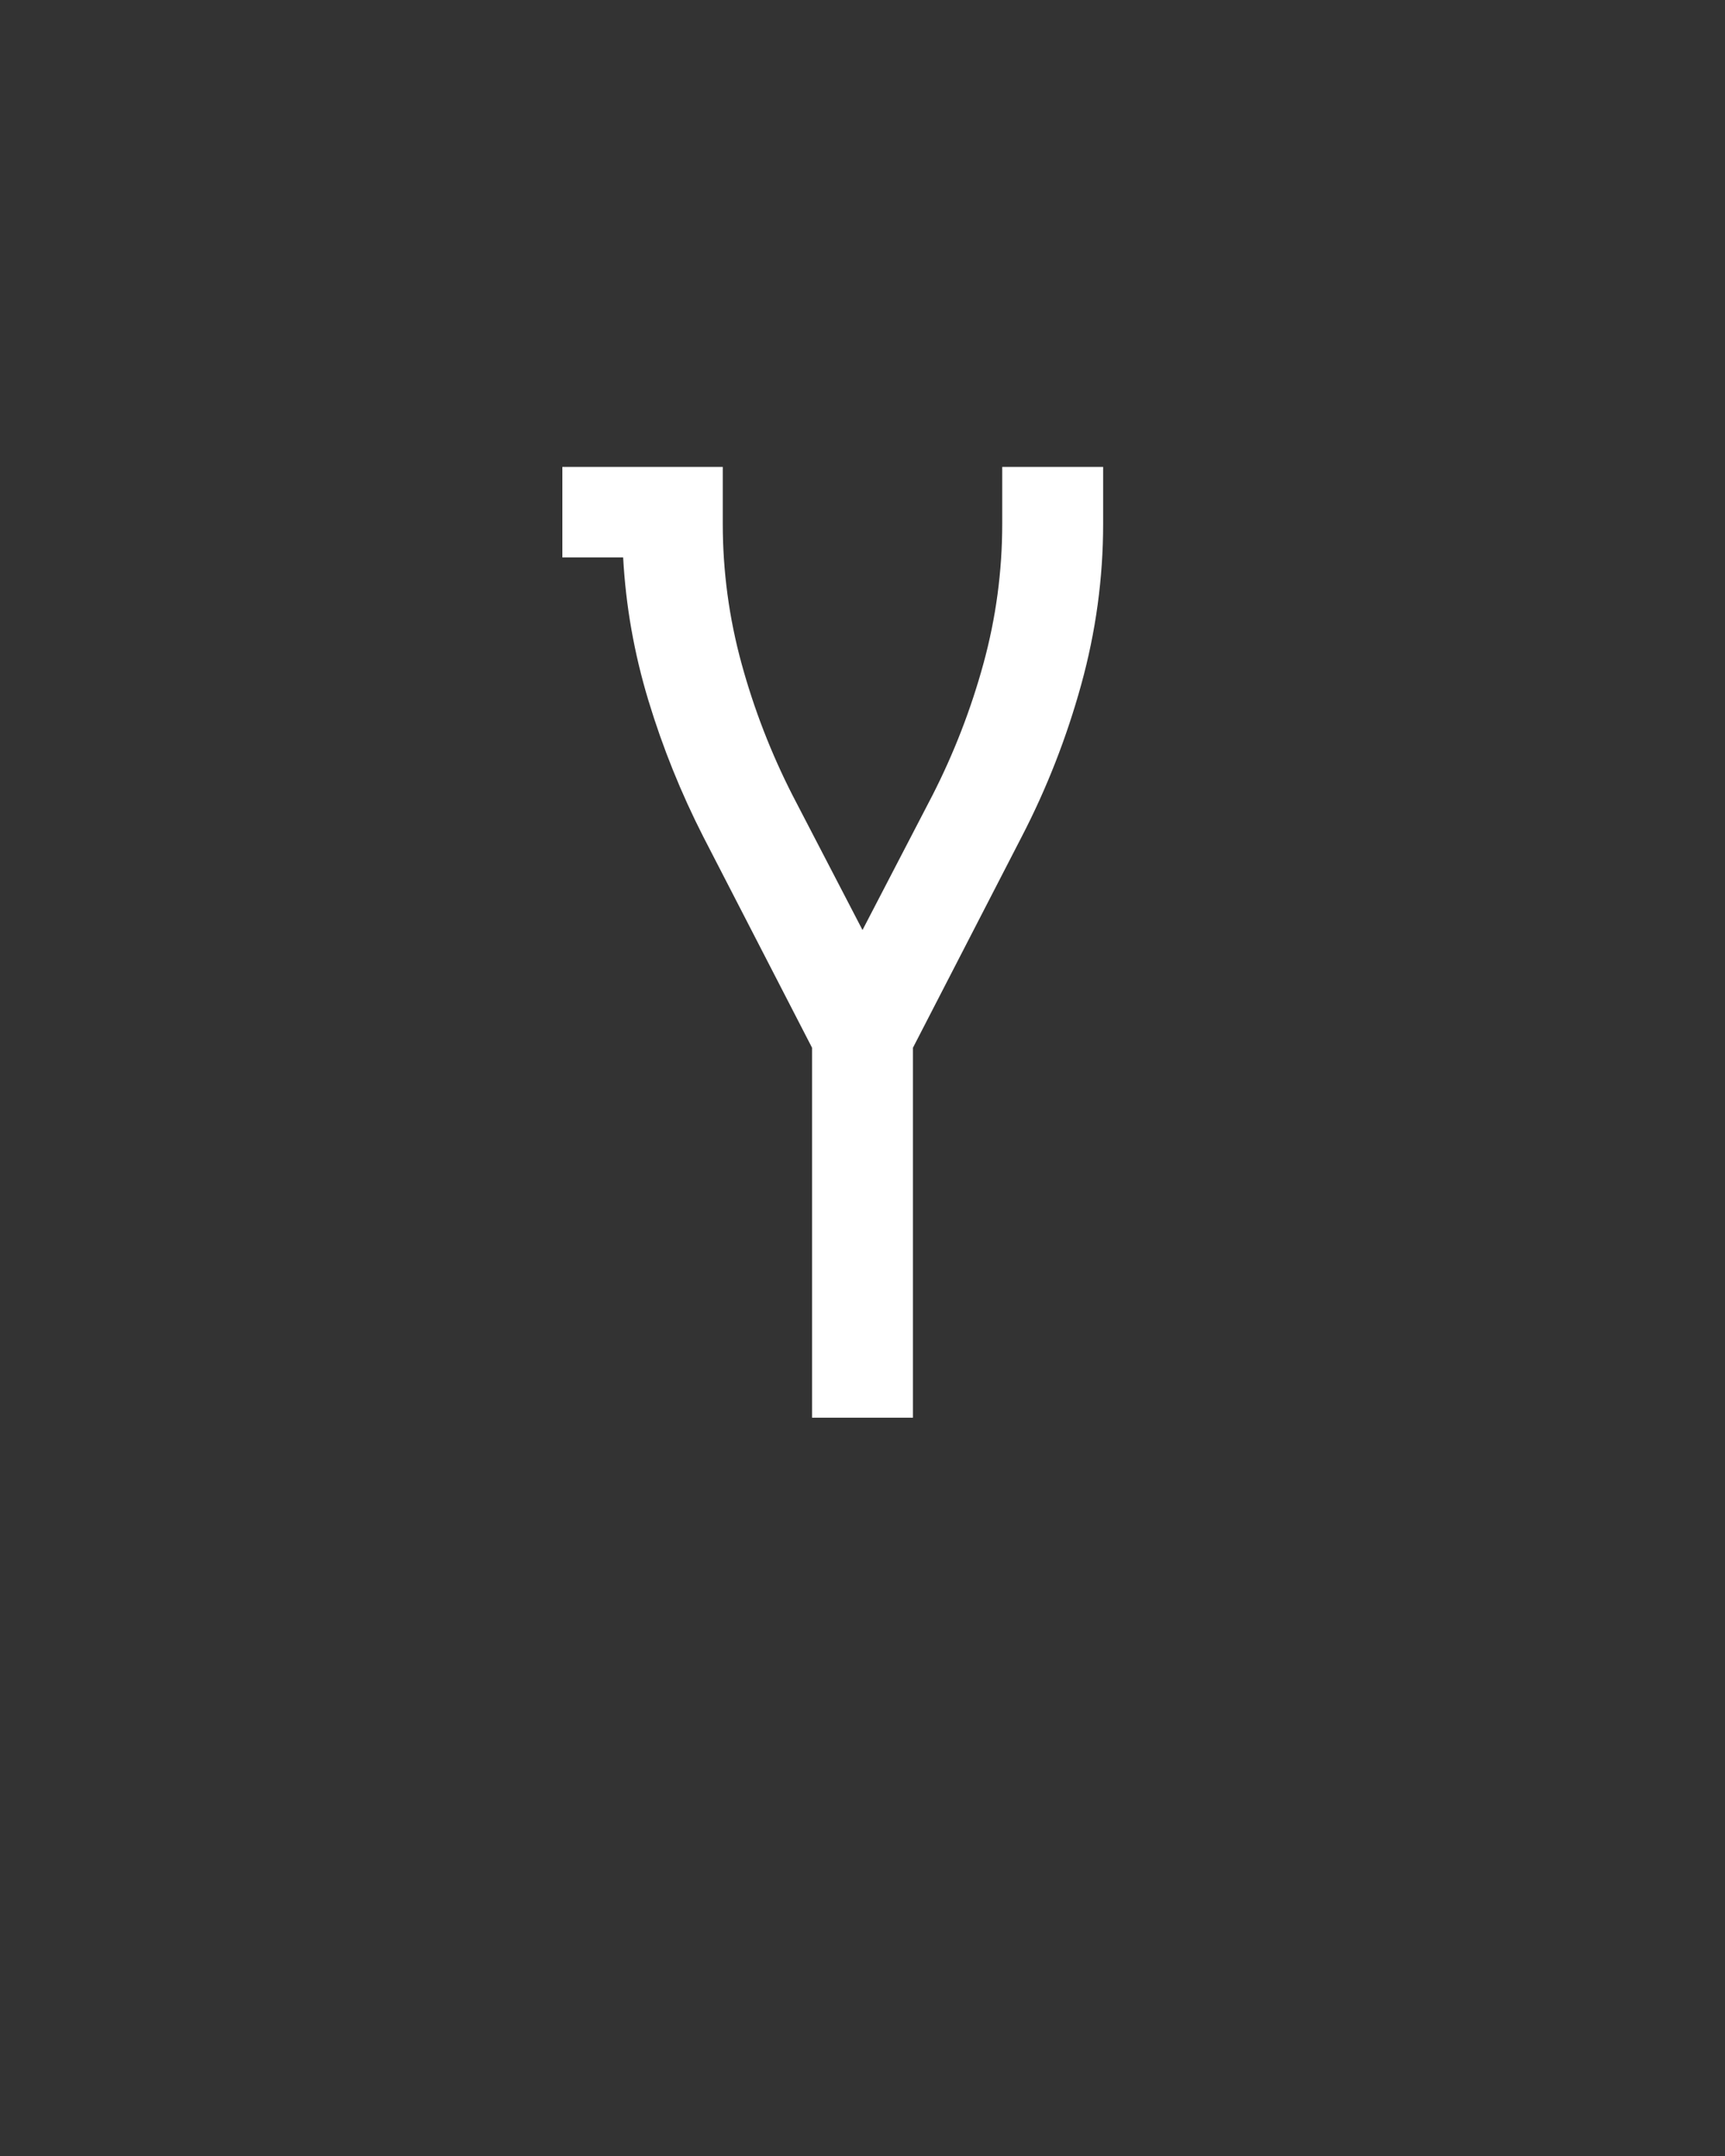 <svg xmlns="http://www.w3.org/2000/svg" height="160" viewBox="0 0 128 160" width="128"><rect x="0" y="0" width="128" height="160" fill="#333333" stroke="none"/><defs><path d="M 211 0 L 211 -286 L 127 -449 C 109.667 -483 95.5 -518.167 84.5 -554.5 C 73.5 -590.833 67 -627.667 65 -665 L 18 -665 L 18 -735 L 142 -735 L 142 -691 C 142 -654.333 146.833 -618.333 156.5 -583 C 166.167 -547.667 179.333 -513.667 196 -481 L 250 -377 L 304 -481 C 320.667 -513.667 333.833 -547.667 343.5 -583 C 353.167 -618.333 358 -654.333 358 -691 L 358 -735 L 436 -735 L 436 -691 C 436 -649 430.333 -607.5 419 -566.5 C 407.667 -525.5 392.333 -486.333 373 -449 L 289 -286 L 289 0 Z " id="path1"/></defs><g><g fill="#ffffff" transform="translate(40 105.21) rotate(0)"><use href="#path1" transform="translate(0 0) scale(0.096)"/></g></g></svg>
